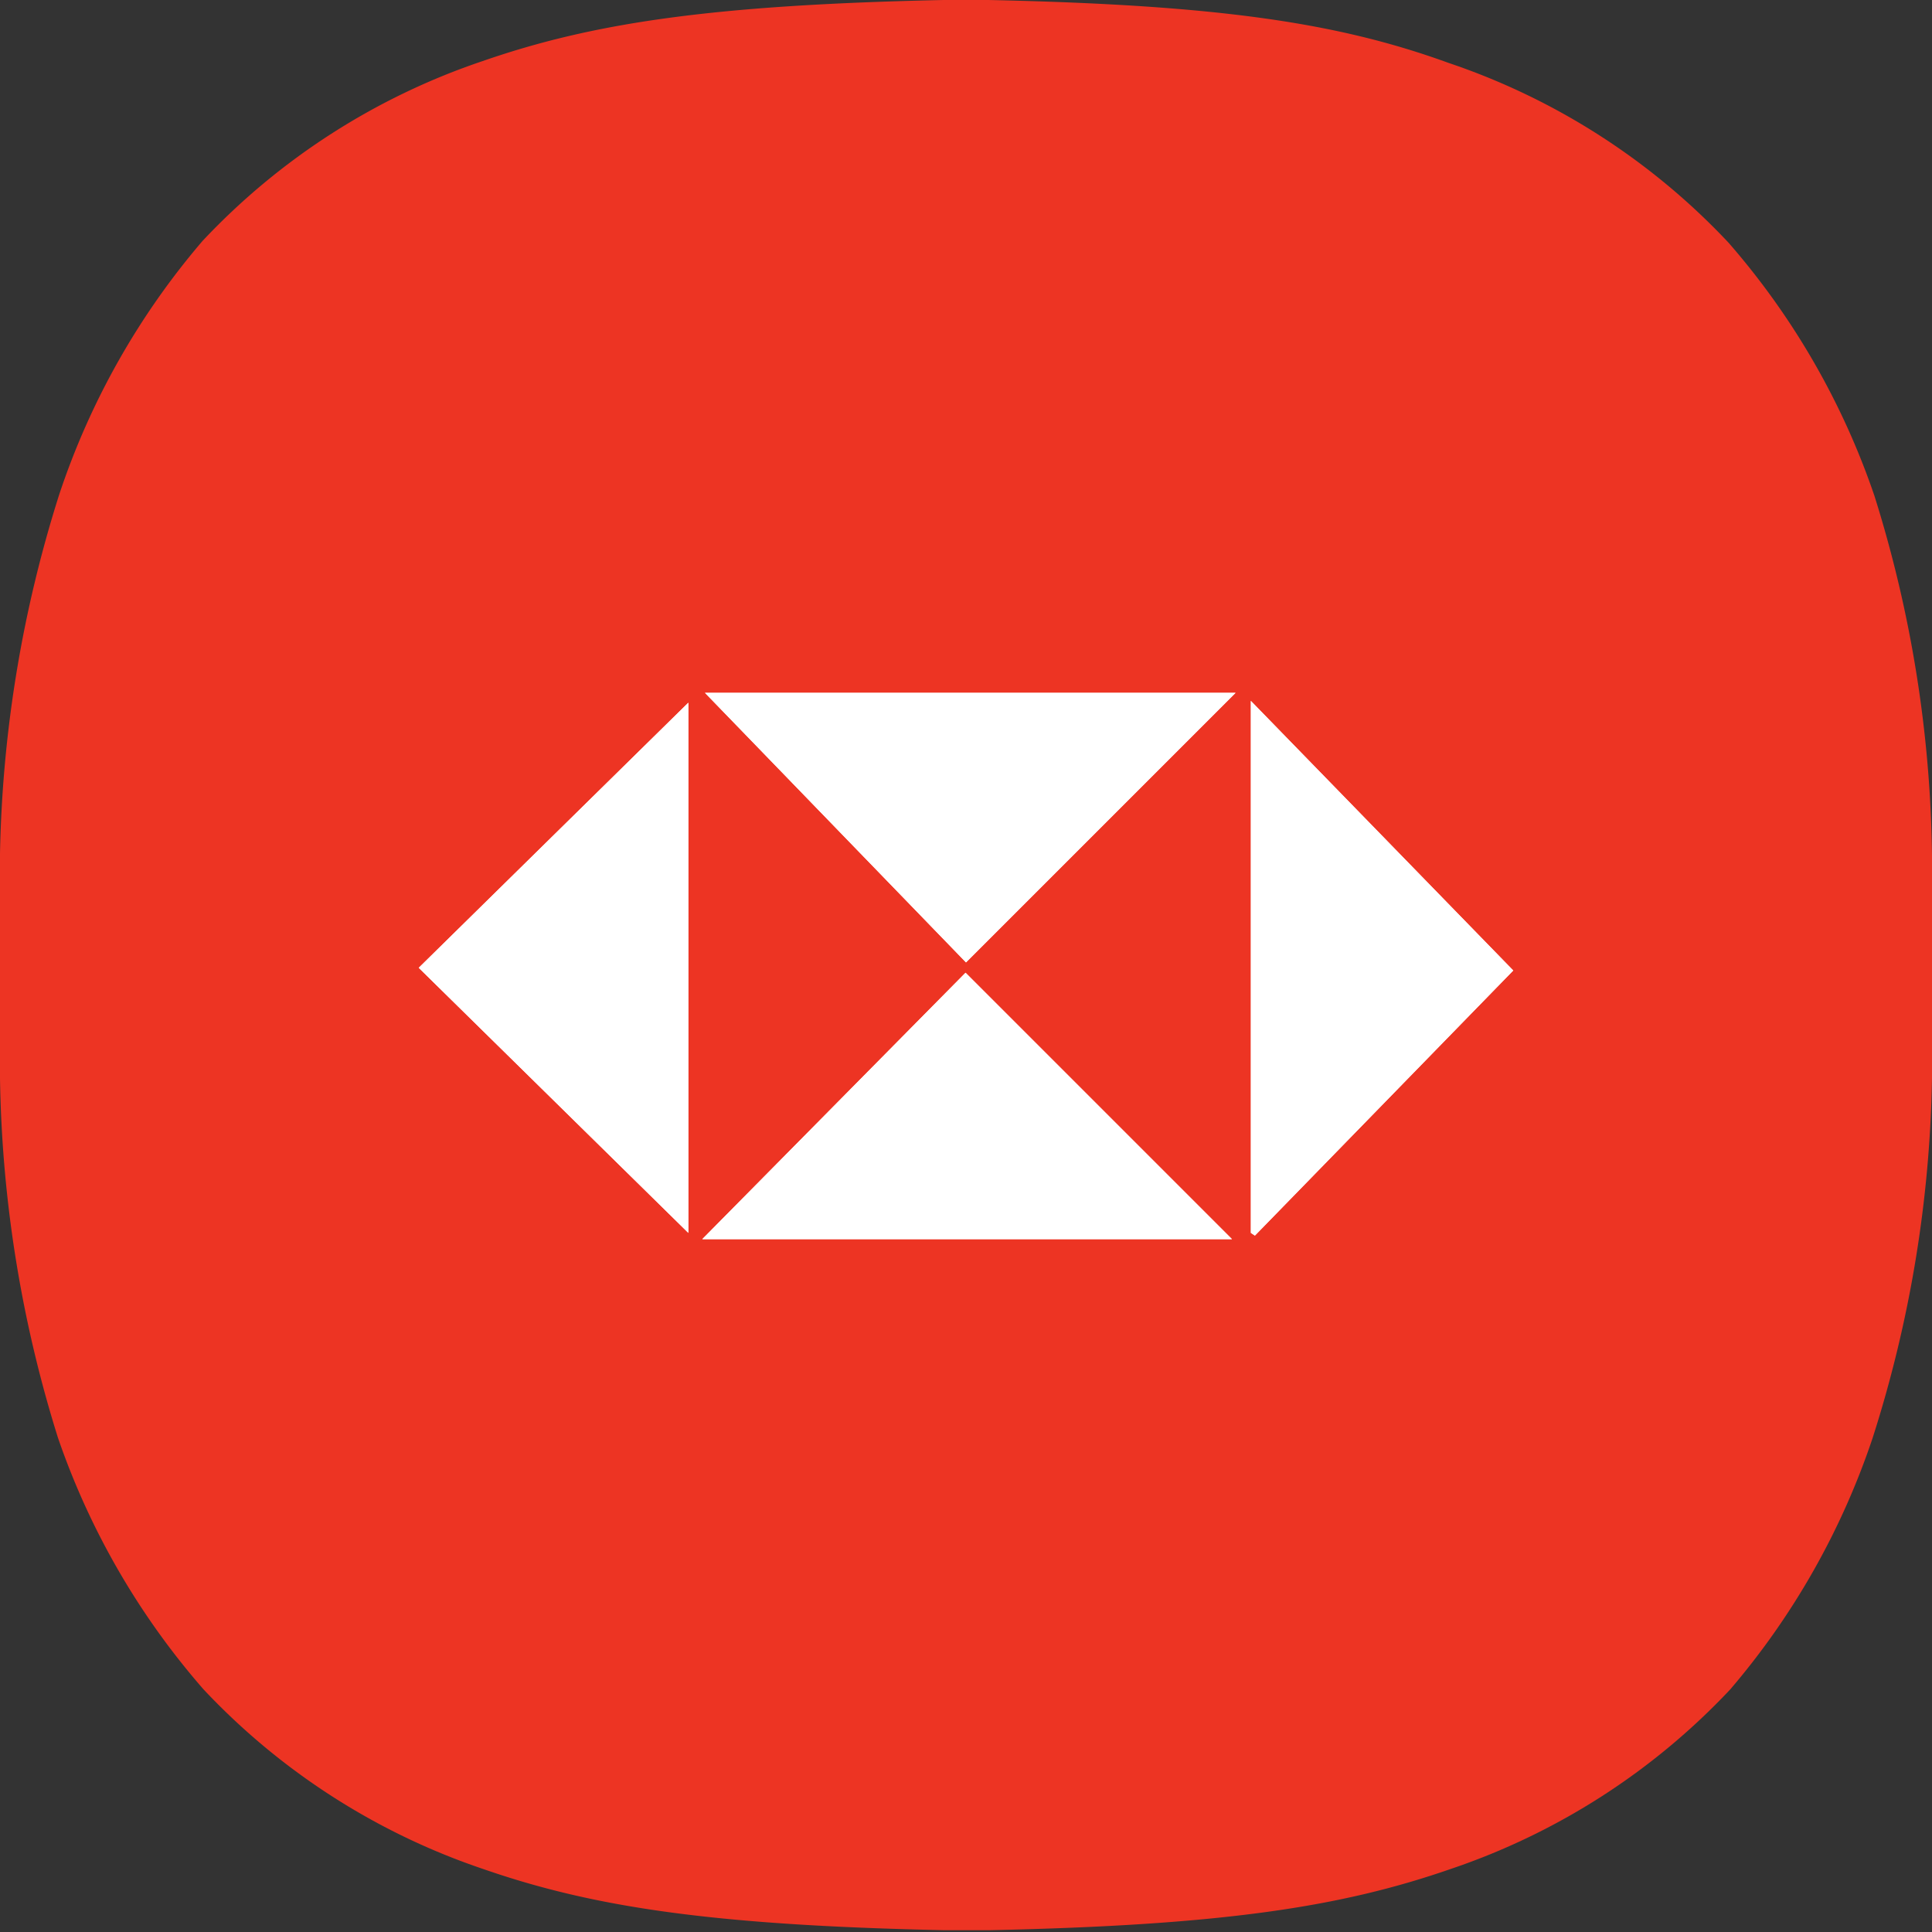<svg id="레이어_1" data-name="레이어 1" xmlns="http://www.w3.org/2000/svg" viewBox="0 0 43 43"><rect x="0" y="0" width="43" height="43" fill="#333333" stroke="none"/><defs><style>.cls-1{fill:#ed3423;}.cls-2{fill:#fff;}</style></defs><title>HSBC</title><path class="cls-1" d="M0,21.5C0,22.76,0,22.91,0,24a28.13,28.13,0,0,0,1.29,8A16.82,16.82,0,0,0,4.53,37.6a15.21,15.21,0,0,0,6.23,4c2.45.85,5.1,1.25,10.26,1.36h1c5.16-.11,7.81-.51,10.26-1.36a15.21,15.21,0,0,0,6.23-4A16.82,16.82,0,0,0,41.68,32,27.74,27.74,0,0,0,43,24c0-1.07,0-1.22,0-2.48s0-1.41,0-2.48a27.74,27.74,0,0,0-1.28-8A16.82,16.82,0,0,0,38.47,5.4a15.21,15.21,0,0,0-6.23-4C29.79.51,27.14.11,22,0H21c-5.16.11-7.81.51-10.26,1.36a15.21,15.21,0,0,0-6.23,4A16.82,16.82,0,0,0,1.32,11,28.13,28.13,0,0,0,0,19C0,20.09,0,20.24,0,21.5Z"/><path class="cls-2" d="M15.69,15.42l5.81,6,6-6ZM27.42,27.58l-5.93-5.93-5.86,5.93Zm.42-.14.09.06,5.75-5.9-5.84-6ZM9.32,21.54l6,5.9V15.64l-6,5.9"/><path class="cls-2" d="M15.69,15.42H27.5l-6,6-5.81-6"/><path class="cls-2" d="M27.42,27.58H15.63l5.86-5.93,5.93,5.93"/><path class="cls-2" d="M27.84,27.44V15.6l5.84,6-5.75,5.9-.09-.06"/><path class="cls-2" d="M9.32,21.54l6-5.9v11.8l-6-5.9"/></svg>